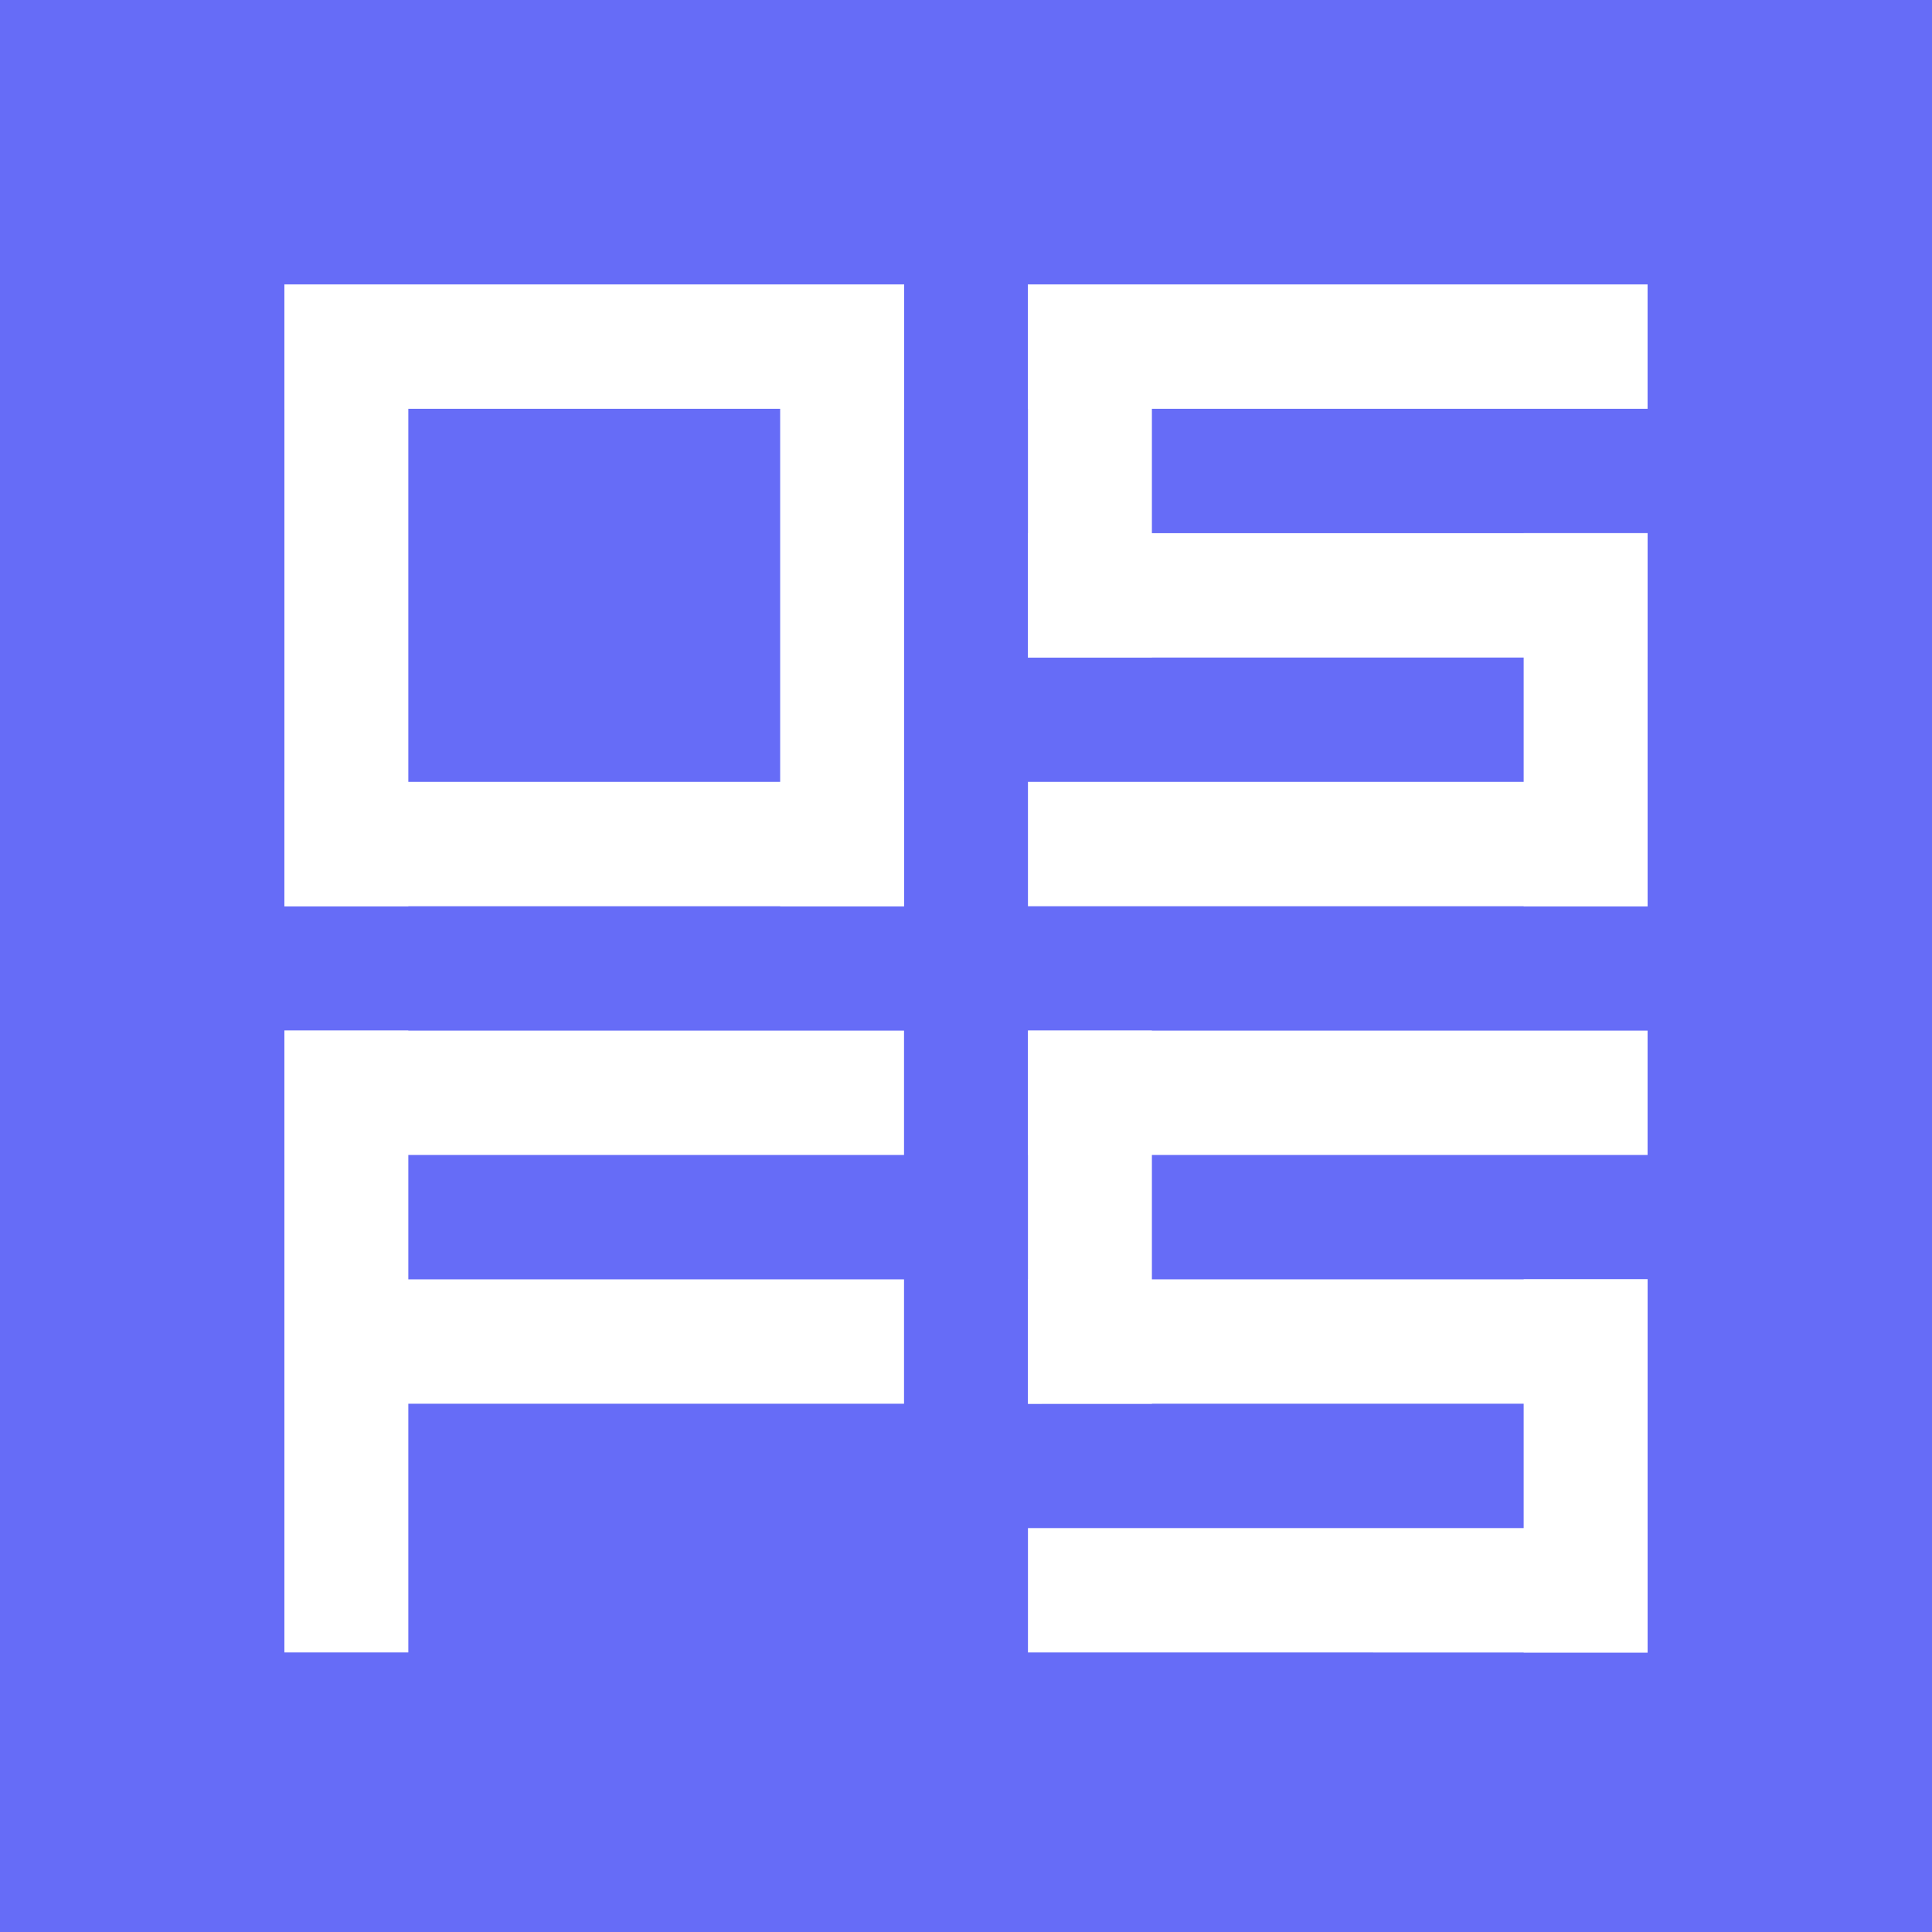 <svg width="394" height="394" viewBox="0 0 394 394" fill="none" xmlns="http://www.w3.org/2000/svg">
<rect width="394" height="394" fill="#666CF7"/>
<path d="M58 159.451H184.361V184.814H58V159.451Z" fill="white"/>
<path d="M58 58H184.361V83.363H58V58Z" fill="white"/>
<path d="M58 58H83.272V184.813L58 184.814V58Z" fill="white"/>
<path d="M159.101 58H184.373V184.813H159.101V58Z" fill="white"/>
<path d="M58 210.175H184.361V235.538H58V210.175Z" fill="white"/>
<path d="M58 210.175H83.272V336.988H58V210.175Z" fill="white"/>
<path d="M58 260.905H184.361V286.268H58V260.905Z" fill="white"/>
<path d="M209.636 58H335.997V83.363H209.636V58Z" fill="white"/>
<path d="M209.636 58H234.911V134.095H209.636V58Z" fill="white"/>
<path d="M310.725 108.73H336V184.825H310.725V108.73Z" fill="white"/>
<path d="M209.636 108.733L336 108.73L335.997 134.096L209.636 134.095V108.733Z" fill="white"/>
<path d="M209.636 159.451H335.997V184.814H209.636V159.451Z" fill="white"/>
<path d="M209.636 210.175H335.997V235.538H209.636V210.175Z" fill="white"/>
<path d="M209.636 210.175H234.911V286.27H209.636V210.175Z" fill="white"/>
<path d="M310.725 260.905H336V337H310.725V260.905Z" fill="white"/>
<path d="M209.636 260.905H336L335.997 286.268L209.636 286.27V260.905Z" fill="white"/>
<path d="M209.636 311.629H335.997L336 337L209.636 336.991V311.629Z" fill="white"/>
</svg>
